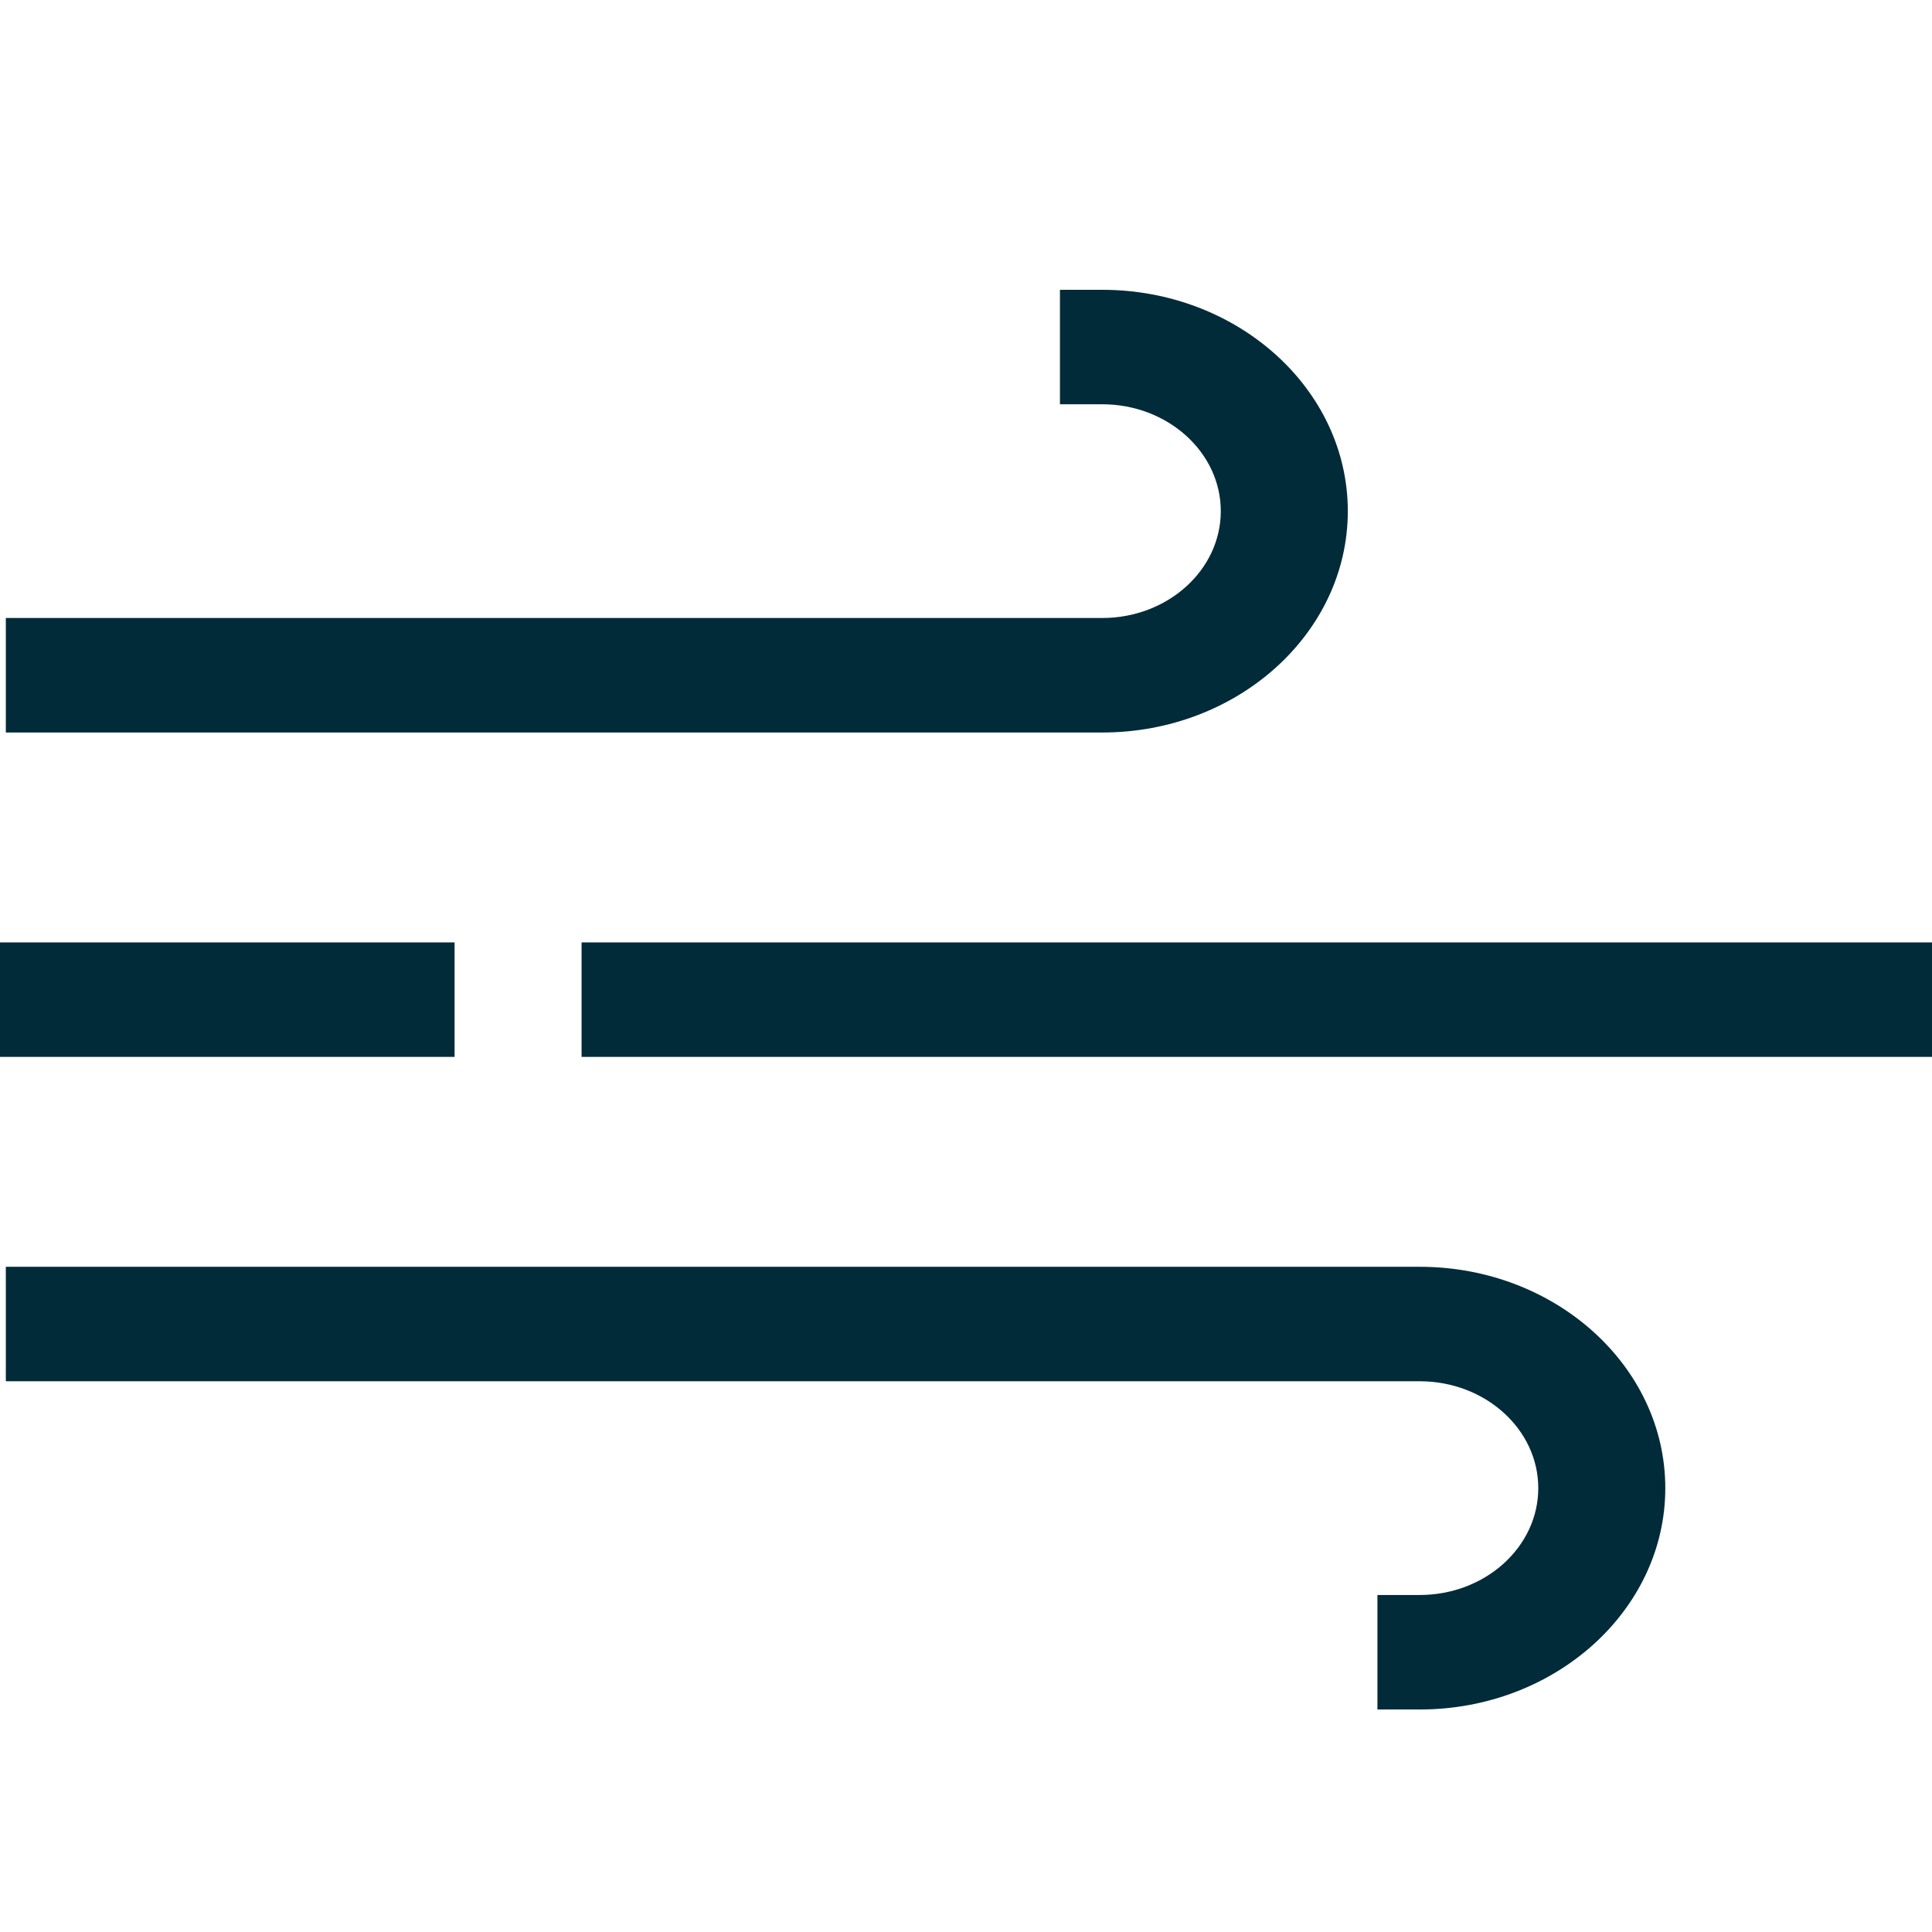 <svg width="48" height="48" viewBox="0 0 48 48" fill="none" xmlns="http://www.w3.org/2000/svg">
<path d="M33.486 12.699C33.486 9.667 30.749 7.2 27.385 7.2H26.334V10.044H27.385C29.009 10.044 30.33 11.236 30.33 12.699C30.33 14.163 29.009 15.354 27.385 15.354H0.145V18.199H27.385C30.749 18.199 33.486 15.732 33.486 12.699Z" fill="#022B3A"/>
<path d="M35.273 31.473H0.145V34.317H35.273C36.897 34.317 38.218 35.508 38.218 36.972C38.218 38.436 36.897 39.627 35.273 39.627H34.222V42.472H35.273C38.637 42.472 41.374 40.005 41.374 36.972C41.374 33.94 38.637 31.473 35.273 31.473Z" fill="#022B3A"/>
<path d="M48 23.414H14.449V26.258H31.225H48V23.414Z" fill="#022B3A"/>
<path d="M11.294 23.414H0V26.258H11.294V23.414Z" fill="#022B3A"/>
</svg>
